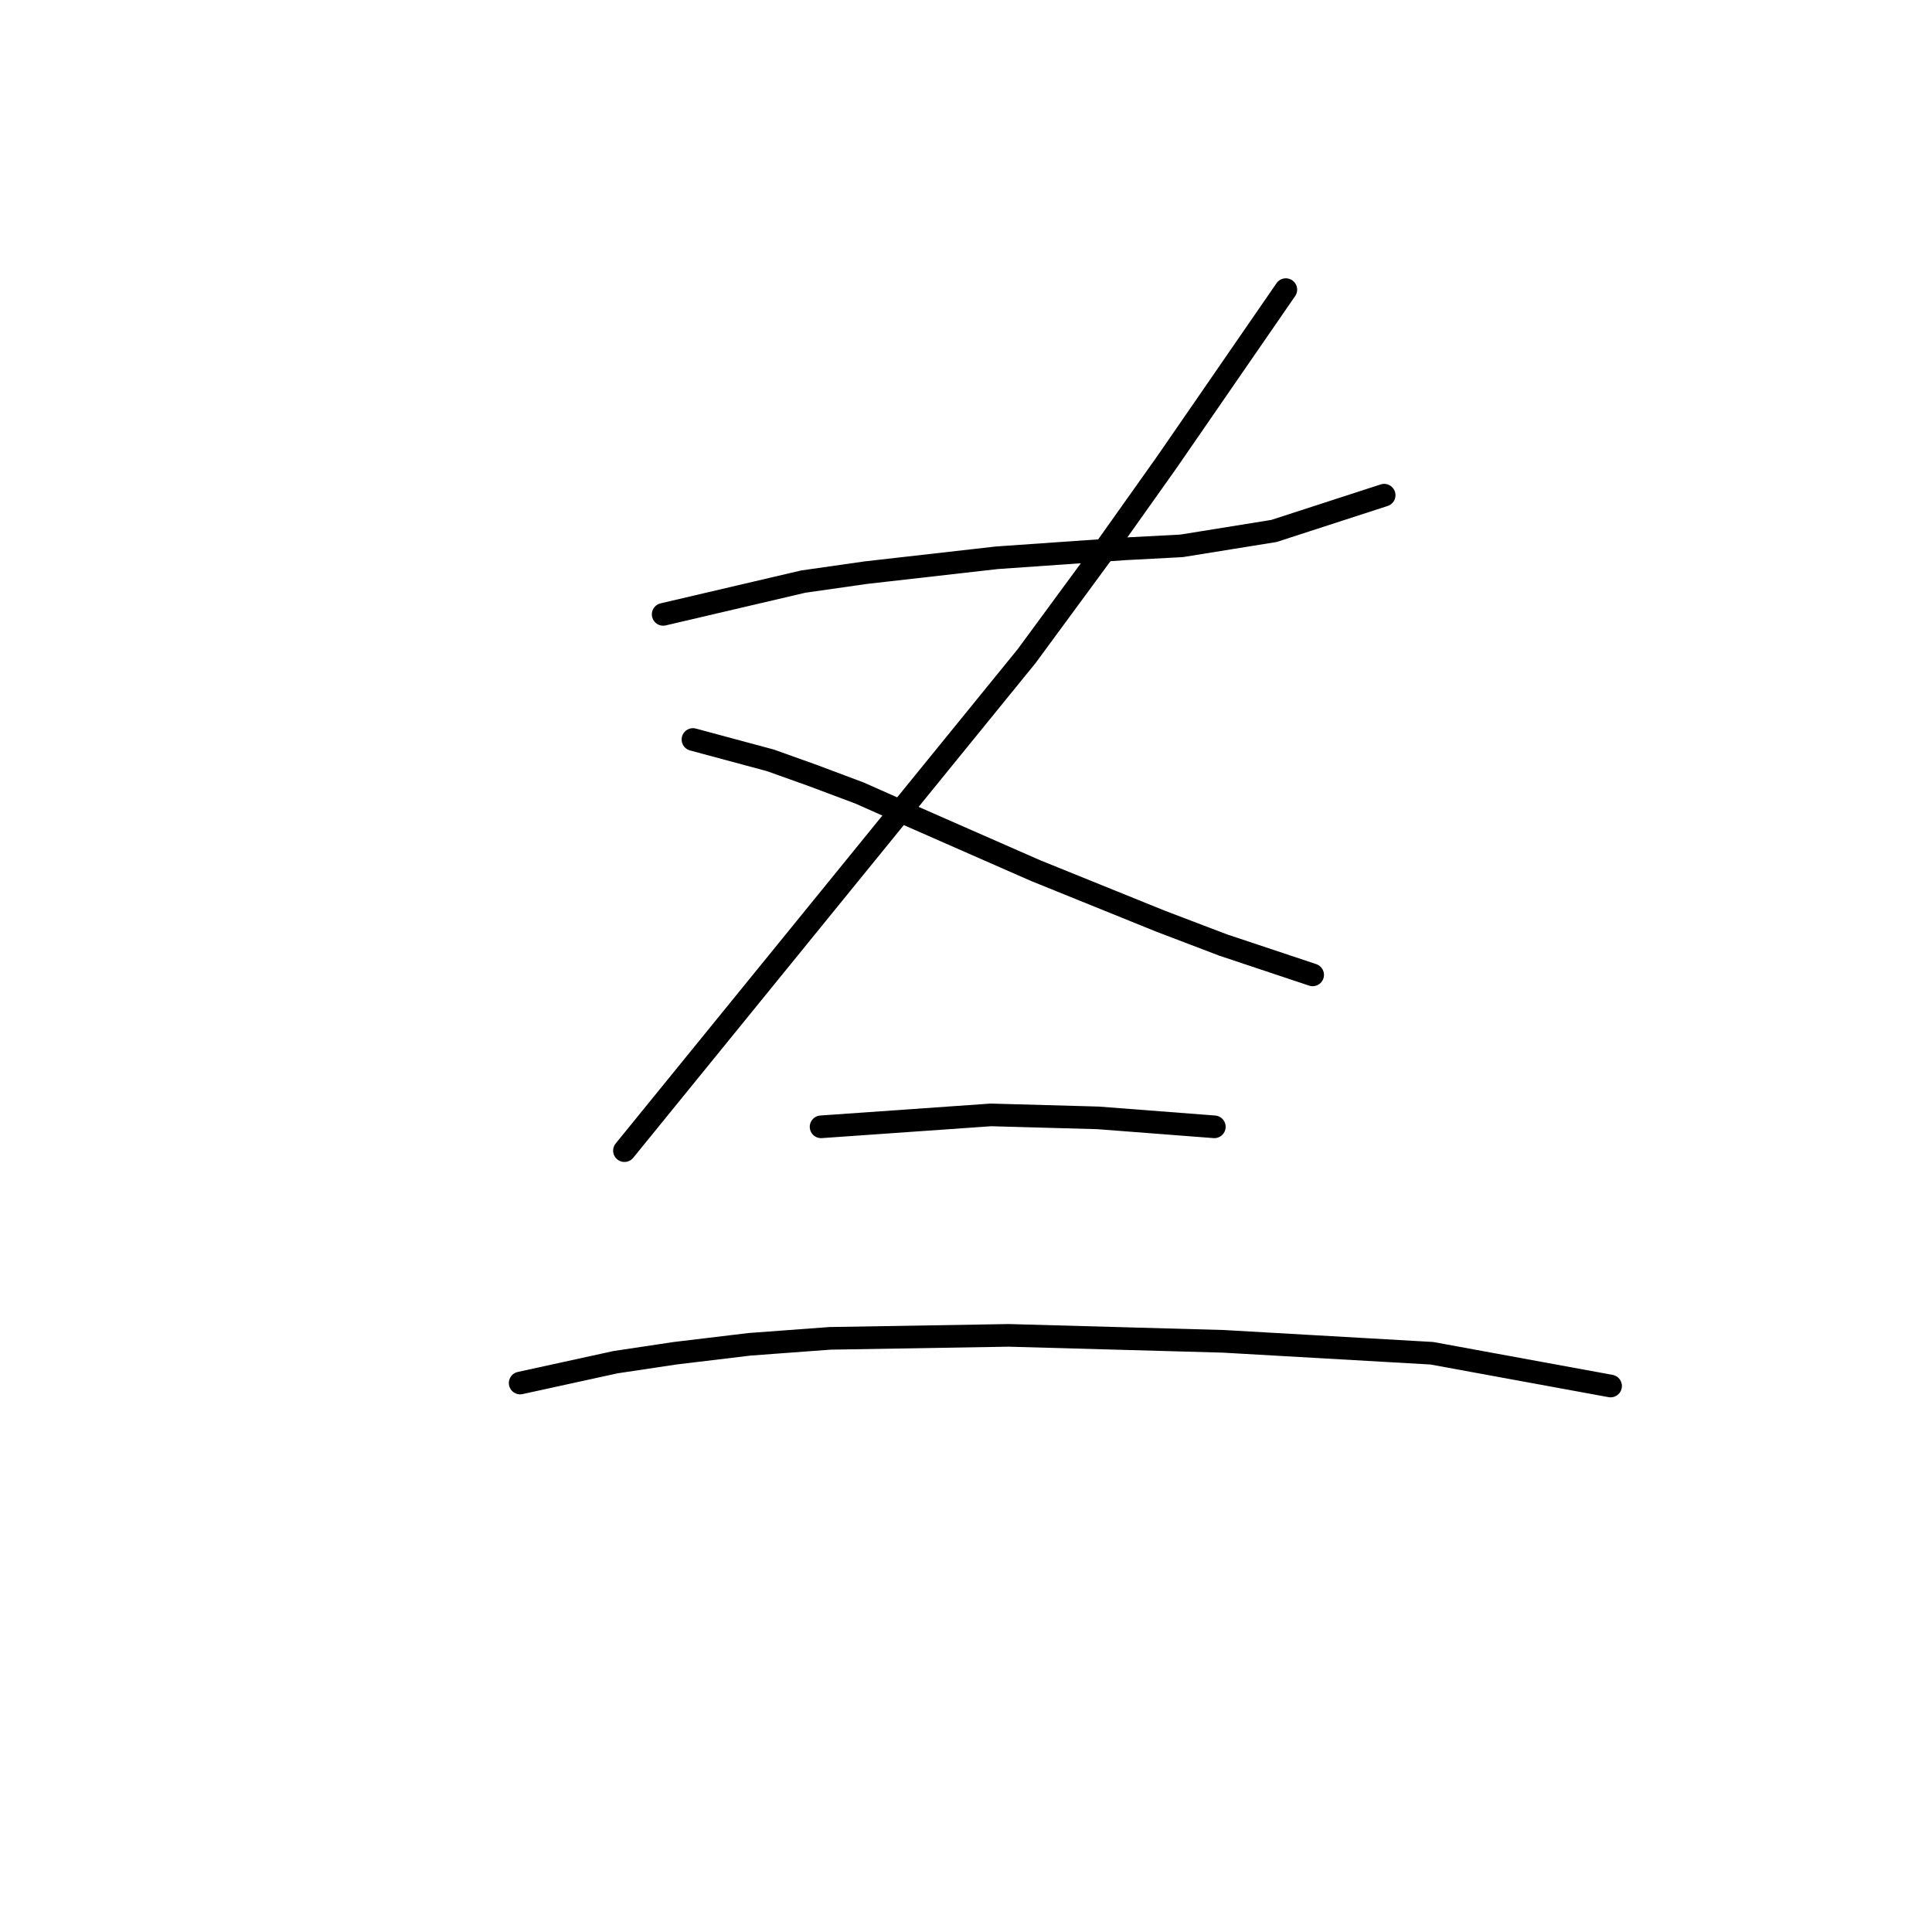 <?xml version="1.0" standalone="no"?>
    <svg width="256" height="256" xmlns="http://www.w3.org/2000/svg" version="1.1">
    <polyline stroke="black" stroke-width="3" stroke-linecap="round" fill="transparent" stroke-linejoin="round" points="87.874 81.408 106.428 77.066 114.718 75.881 132.088 73.908 149.063 72.723 156.564 72.328 168.802 70.355 183.408 65.617 183.408 65.617 " />
        <polyline stroke="black" stroke-width="3" stroke-linecap="round" fill="transparent" stroke-linejoin="round" points="170.381 38.378 154.59 61.275 145.905 73.513 136.036 86.935 82.742 152.467 82.742 152.467 " />
        <polyline stroke="black" stroke-width="3" stroke-linecap="round" fill="transparent" stroke-linejoin="round" points="91.821 97.989 102.085 100.752 107.612 102.726 113.929 105.095 121.034 108.253 137.22 115.359 153.801 122.07 162.091 125.228 173.934 129.176 173.934 129.176 " />
        <polyline stroke="black" stroke-width="3" stroke-linecap="round" fill="transparent" stroke-linejoin="round" points="108.797 149.309 131.299 147.73 145.51 148.125 160.906 149.309 160.906 149.309 " />
        <polyline stroke="black" stroke-width="3" stroke-linecap="round" fill="transparent" stroke-linejoin="round" points="68.925 183.259 81.557 180.496 89.453 179.312 99.322 178.127 109.981 177.338 133.667 176.943 162.091 177.733 189.725 179.312 213.411 183.654 213.411 183.654 " />
        </svg>